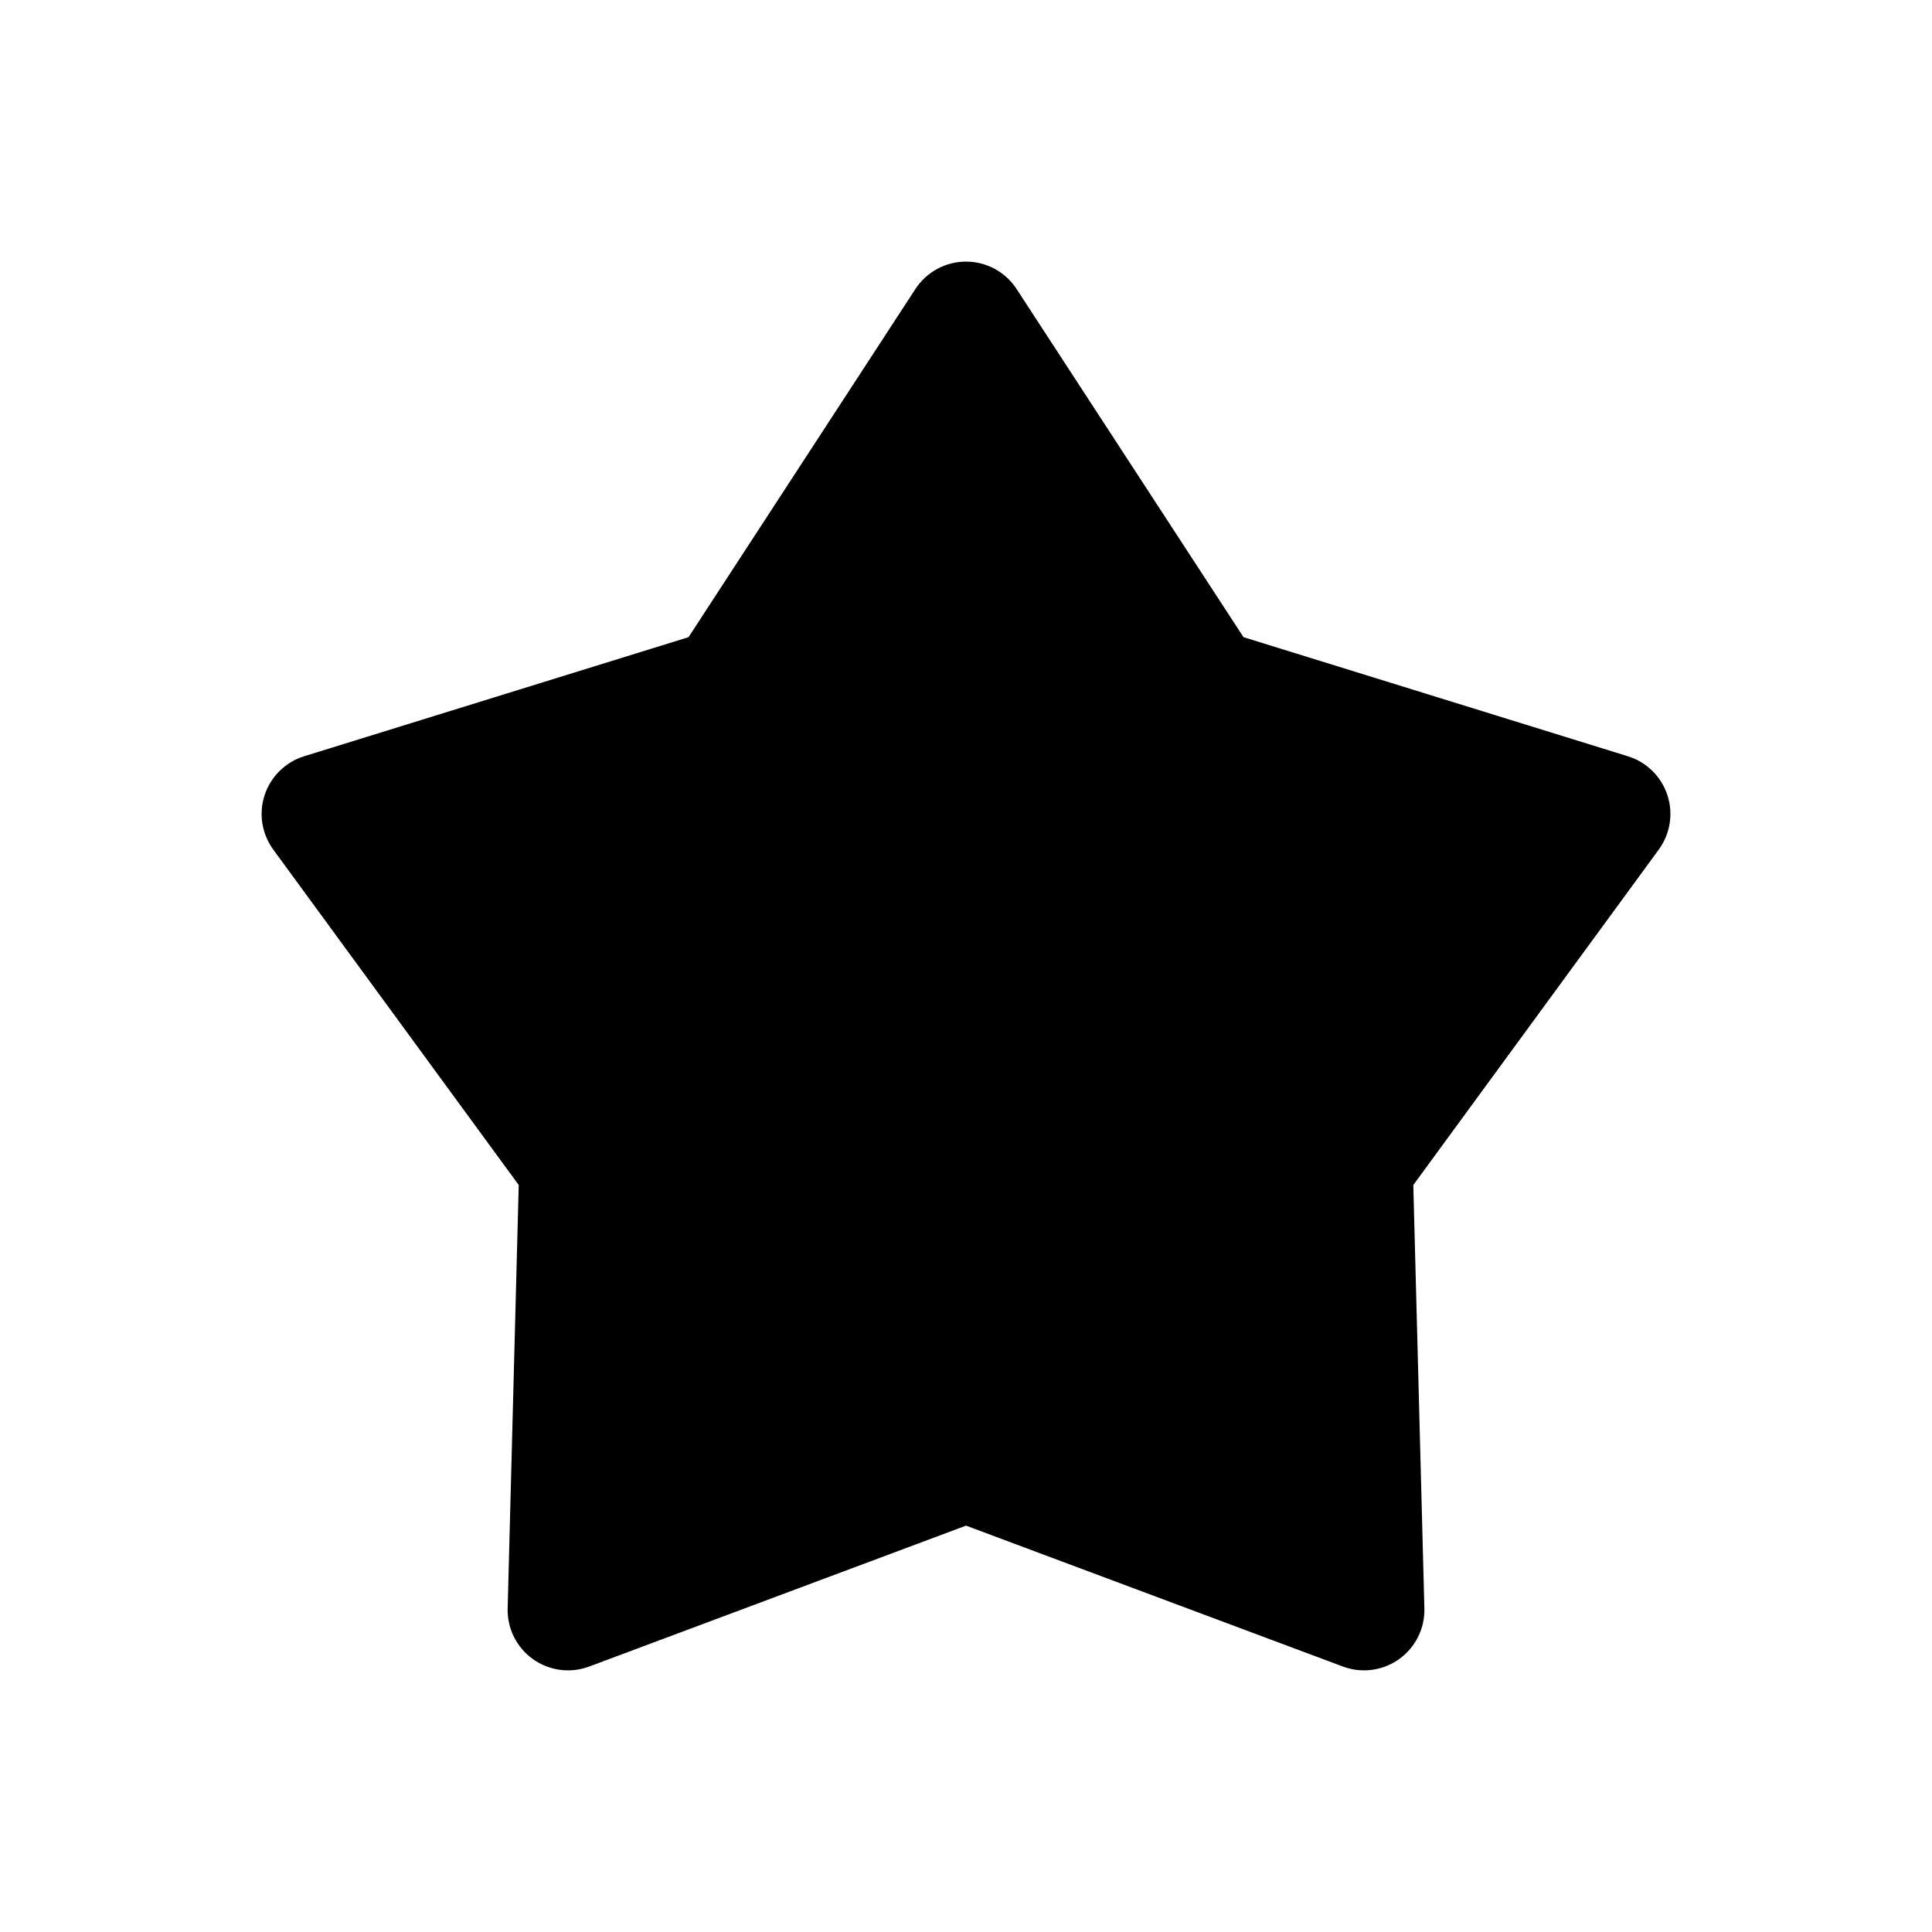 <svg width="24pt" height="24pt" version="1.1" viewBox="0 0 128 128" xmlns="http://www.w3.org/2000/svg">
 <path d="m67.352 19.148c-0.738-1.133-2-1.816-3.352-1.816s-2.613 0.684-3.352 1.816l-15.031 23.066-25.469 7.891c-1.234 0.383-2.207 1.34-2.613 2.566s-0.191 2.574 0.57 3.617l16.262 22.223-0.734 28.051c-0.035 1.328 0.594 2.59 1.676 3.359 1.082 0.773 2.477 0.957 3.723 0.492l24.969-9.336 24.969 9.336c1.246 0.465 2.641 0.281 3.723-0.492 1.082-0.77 1.711-2.031 1.676-3.359l-0.734-28.051 16.262-22.223c0.762-1.043 0.977-2.391 0.57-3.617s-1.379-2.184-2.613-2.566l-25.469-7.891z" fill="currentColor" fill-rule="evenodd"/>
</svg>
